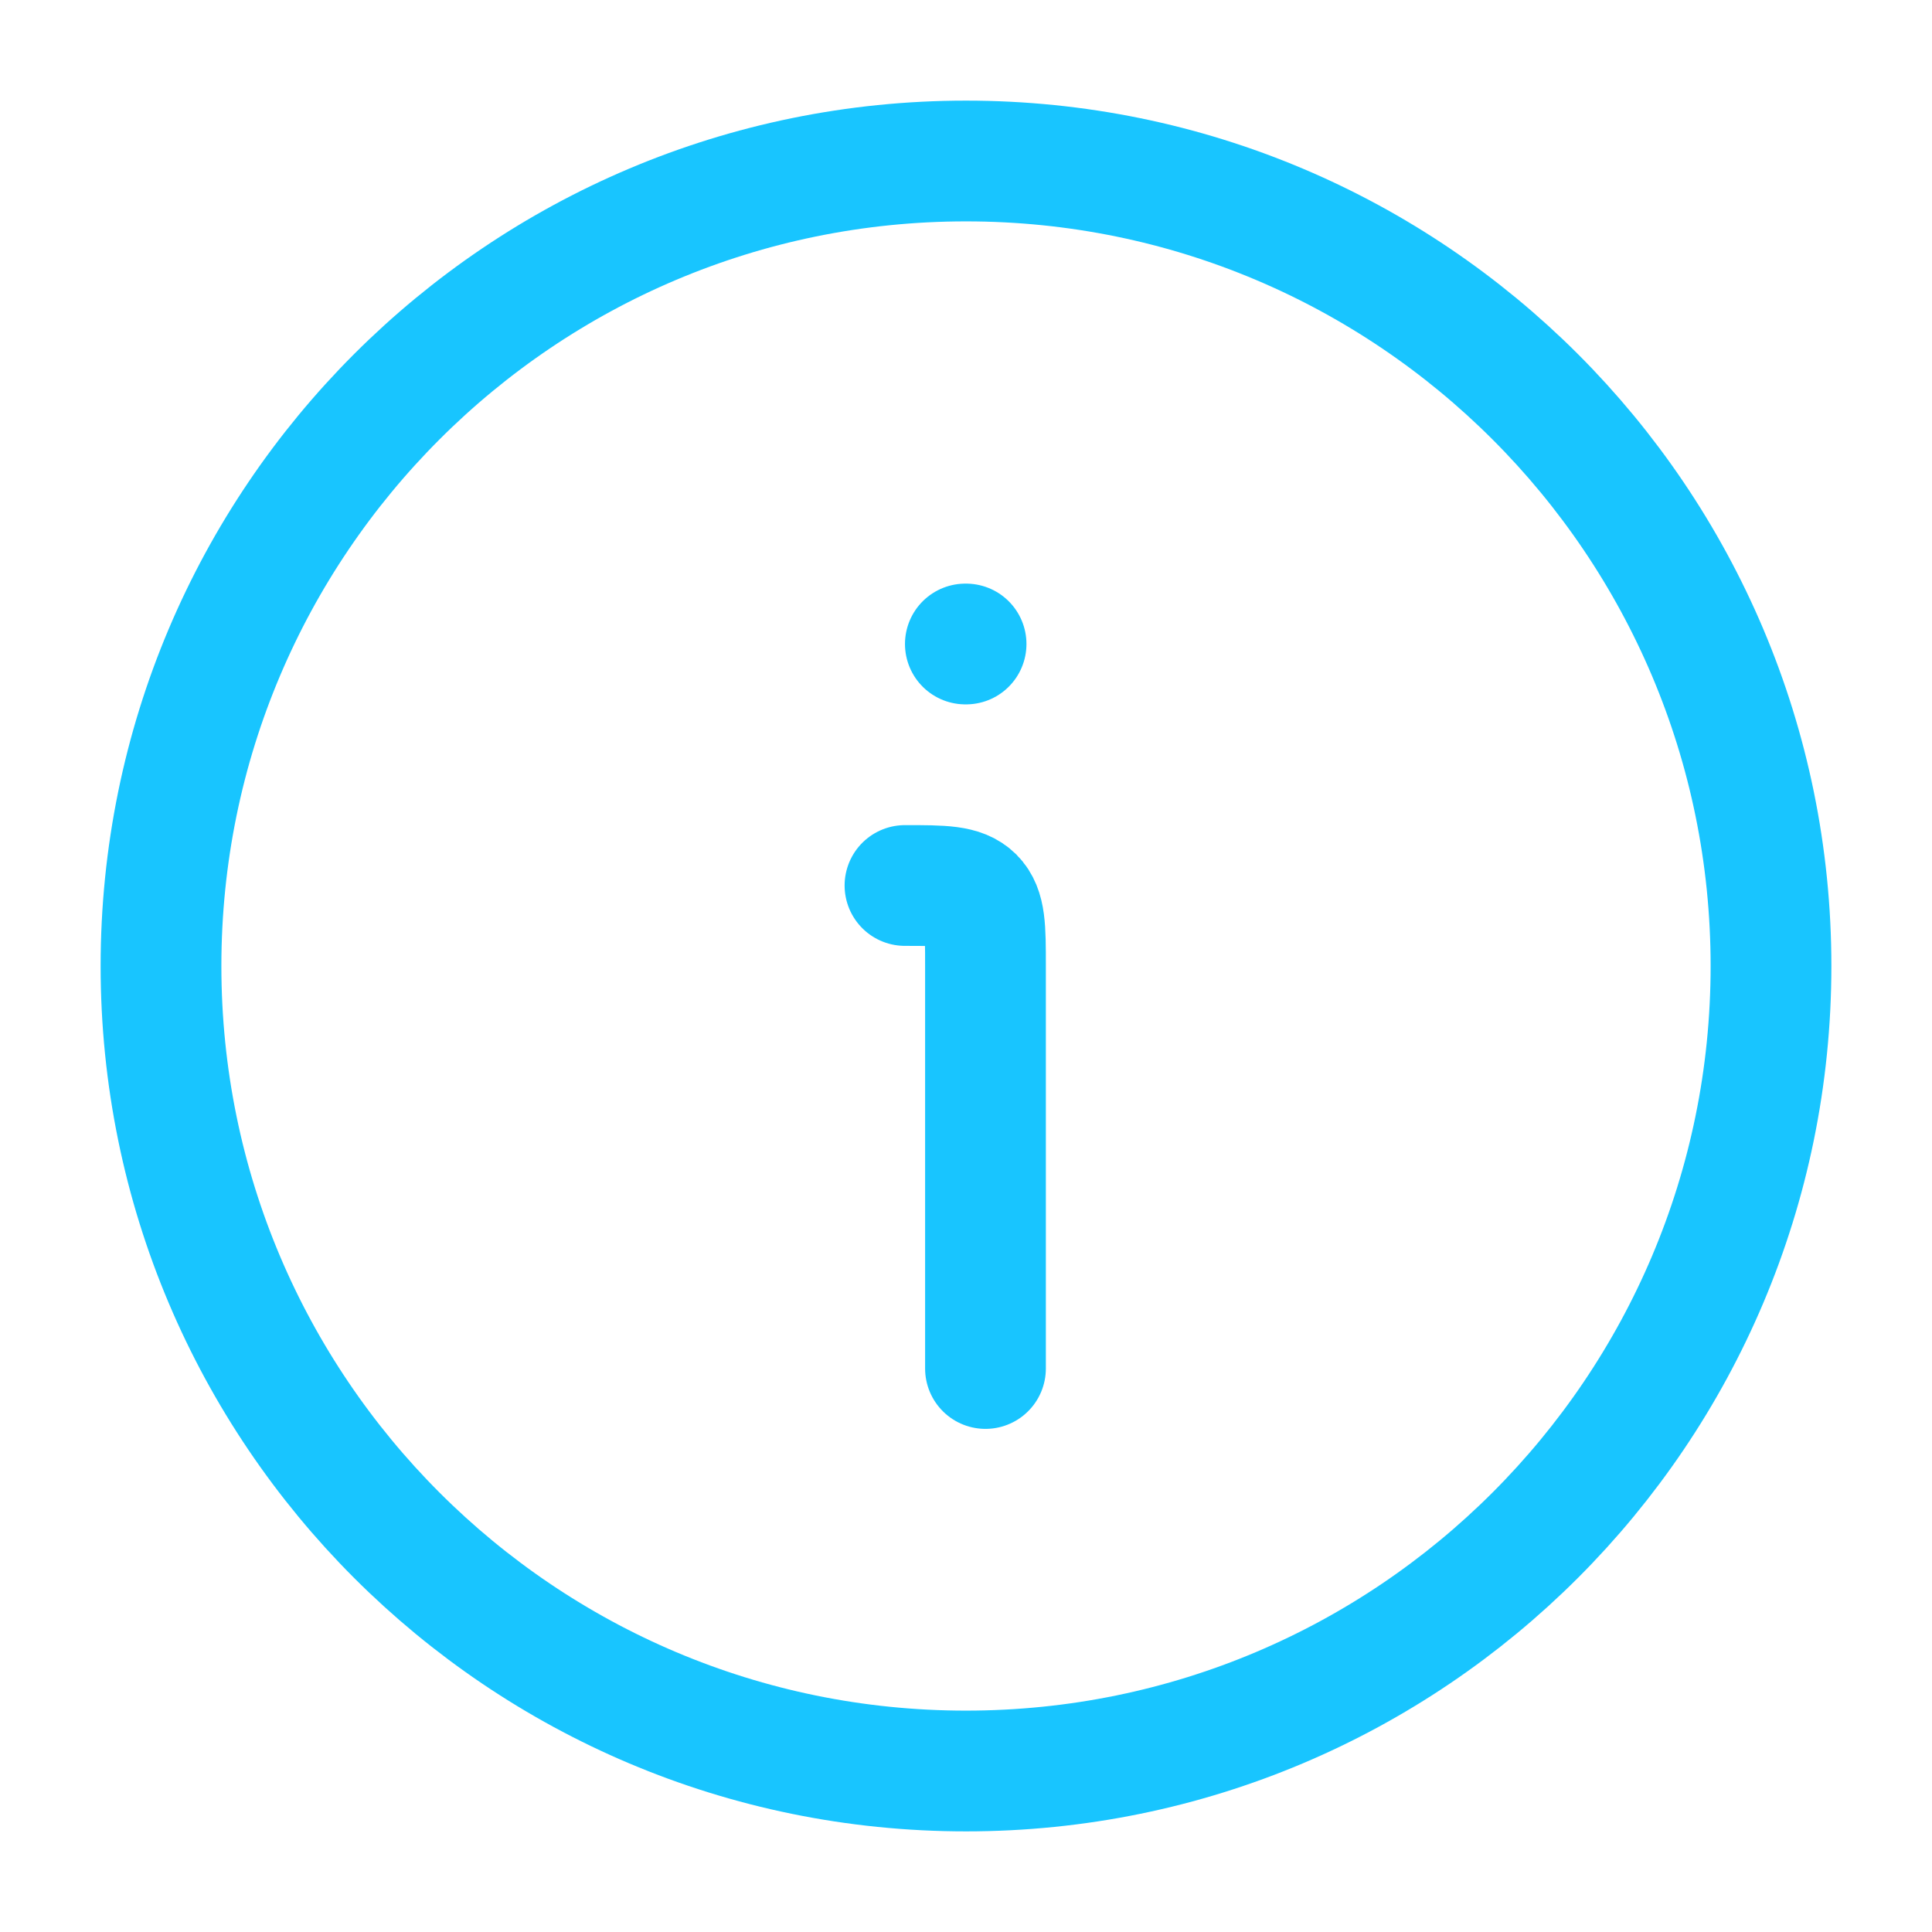 <svg width="24" height="24" viewBox="0 0 24 24" fill="none" xmlns="http://www.w3.org/2000/svg">
<path d="M22 12C22 6.477 17.523 2 12 2C6.477 2 2 6.477 2 12C2 17.523 6.477 22 12 22C17.523 22 22 17.523 22 12Z" stroke="#18C5FF" stroke-width="1.5" stroke-linecap="round" stroke-linejoin="round"/>
<path d="M12.242 17V12C12.242 11.529 12.242 11.293 12.096 11.146C11.949 11 11.714 11 11.242 11M11.992 8H12.001" stroke="#18C5FF" stroke-width="1.5" stroke-linecap="round" stroke-linejoin="round"/>
</svg>
